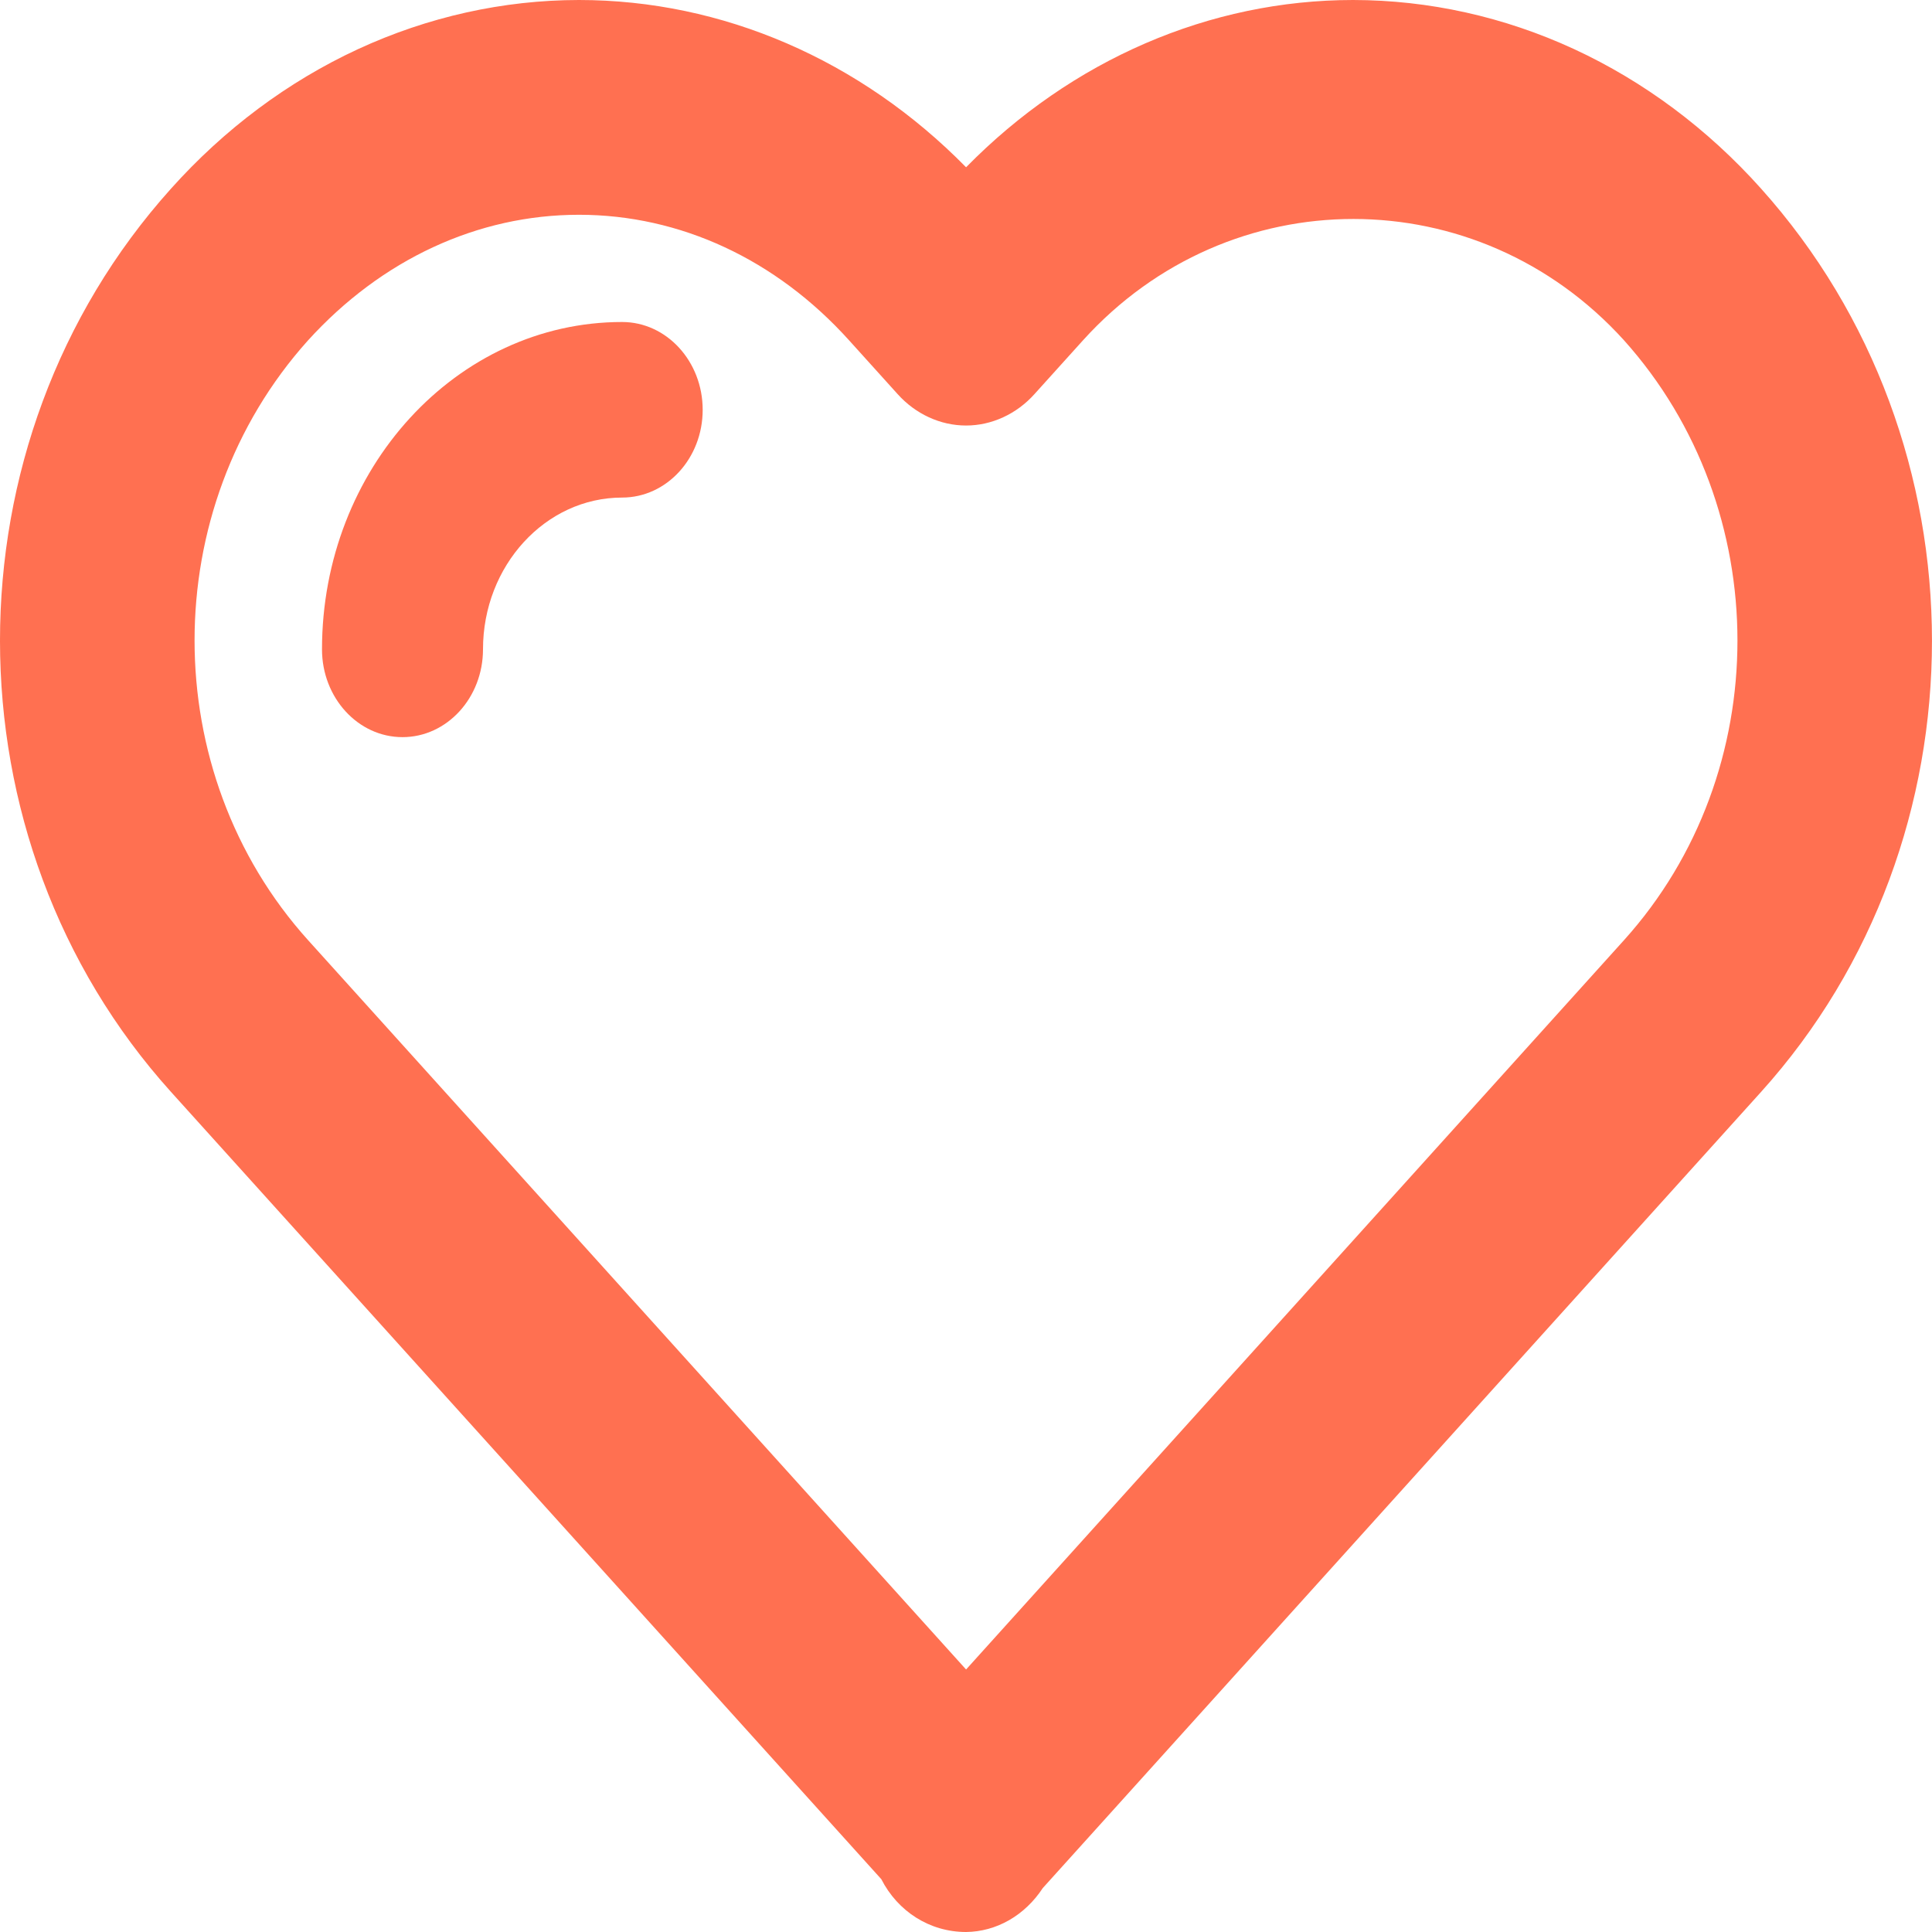 <svg width="24" height="24" viewBox="0 0 24 24" fill="none" xmlns="http://www.w3.org/2000/svg">
<path d="M7.728 4C5.672 4 4 5.824 4 8.066C4 8.668 4.448 9.157 5 9.157C5.552 9.157 6 8.668 6 8.066C6 7.027 6.776 6.181 7.728 6.181C8.281 6.181 8.729 5.693 8.729 5.091C8.729 4.489 8.281 4 7.728 4Z" fill="#FF7051"/>
<path d="M12.001 2.078C10.689 0.742 8.973 6.20921e-05 7.192 0C6.249 0.001 5.316 0.209 4.446 0.611C3.576 1.014 2.787 1.603 2.123 2.345C-0.709 5.497 -0.707 10.426 2.125 13.565L10.948 23.344C11.152 23.743 11.547 24 12.001 24C12.187 23.998 12.37 23.948 12.536 23.853C12.701 23.758 12.844 23.622 12.954 23.454L21.876 13.565C24.708 10.425 24.708 5.497 21.873 2.339C21.21 1.599 20.421 1.011 19.552 0.609C18.683 0.208 17.75 0.001 16.809 0C15.028 0 13.312 0.742 12.001 2.078ZM20.172 4.225C22.053 6.321 22.054 9.594 20.174 11.679L12.001 20.739L3.827 11.679C1.947 9.594 1.948 6.321 3.824 4.231C4.739 3.222 5.935 2.668 7.192 2.668C8.45 2.668 9.641 3.222 10.548 4.228L11.15 4.895C11.261 5.019 11.394 5.117 11.54 5.184C11.686 5.251 11.842 5.286 12.001 5.286C12.159 5.286 12.315 5.251 12.461 5.184C12.607 5.117 12.74 5.019 12.851 4.895L13.453 4.228C15.272 2.215 18.355 2.221 20.172 4.225Z" fill="#FF7051"/>
</svg>
